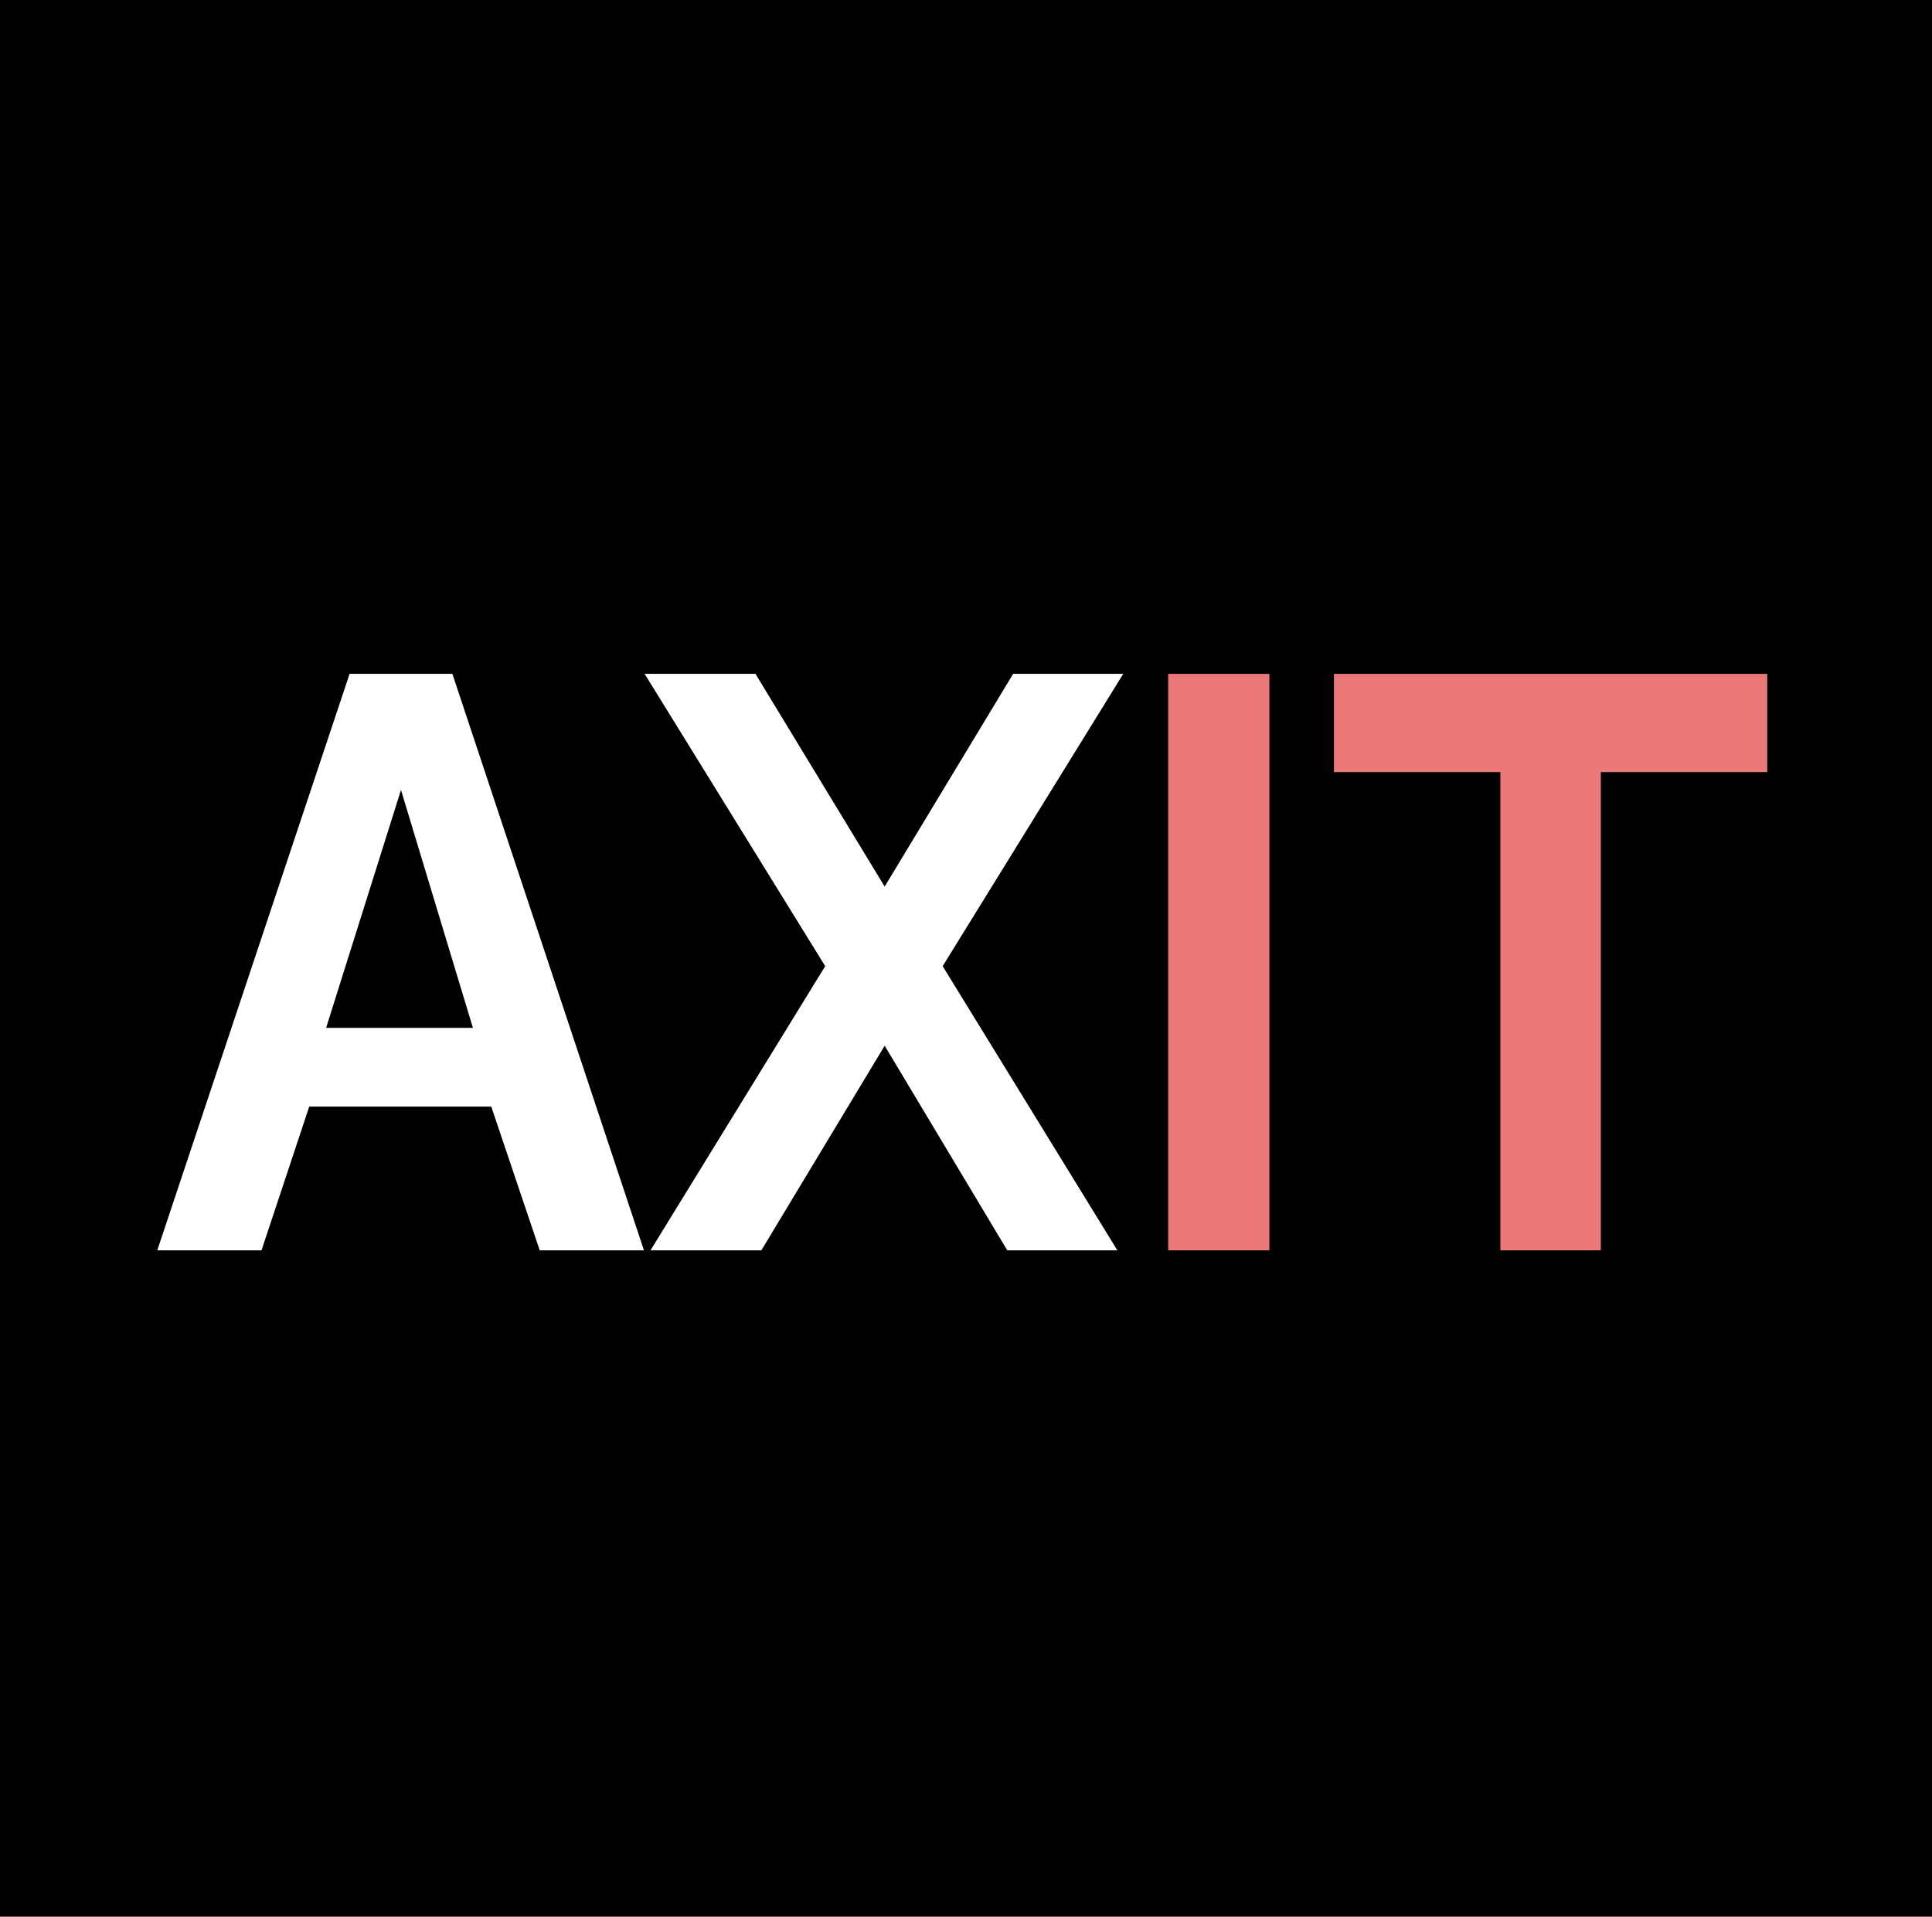 <svg width="258" height="256" viewBox="0 0 258 256" fill="none" xmlns="http://www.w3.org/2000/svg">
<rect width="258" height="256" fill="black"/>
<path d="M46.685 90H60.41L85.996 167H72.076L65.605 147.804H41.293L34.921 167H21L46.685 90ZM63.154 137.285L53.547 105.508L43.548 137.285H63.154Z" fill="white"/>
<path d="M100.885 90L118.139 118.414L135.295 90H150L125.884 129.042L149.216 167H134.511L118.139 139.67L101.669 167H86.866L110.198 129.042L86.082 90H100.885Z" fill="white"/>
<path d="M156 167V90H169.511V167H156Z" fill="#EC7979"/>
<path d="M236 103.123H213.776V167H200.363V103.123H178.139V90H236V103.123Z" fill="#EC7979"/>
</svg>
